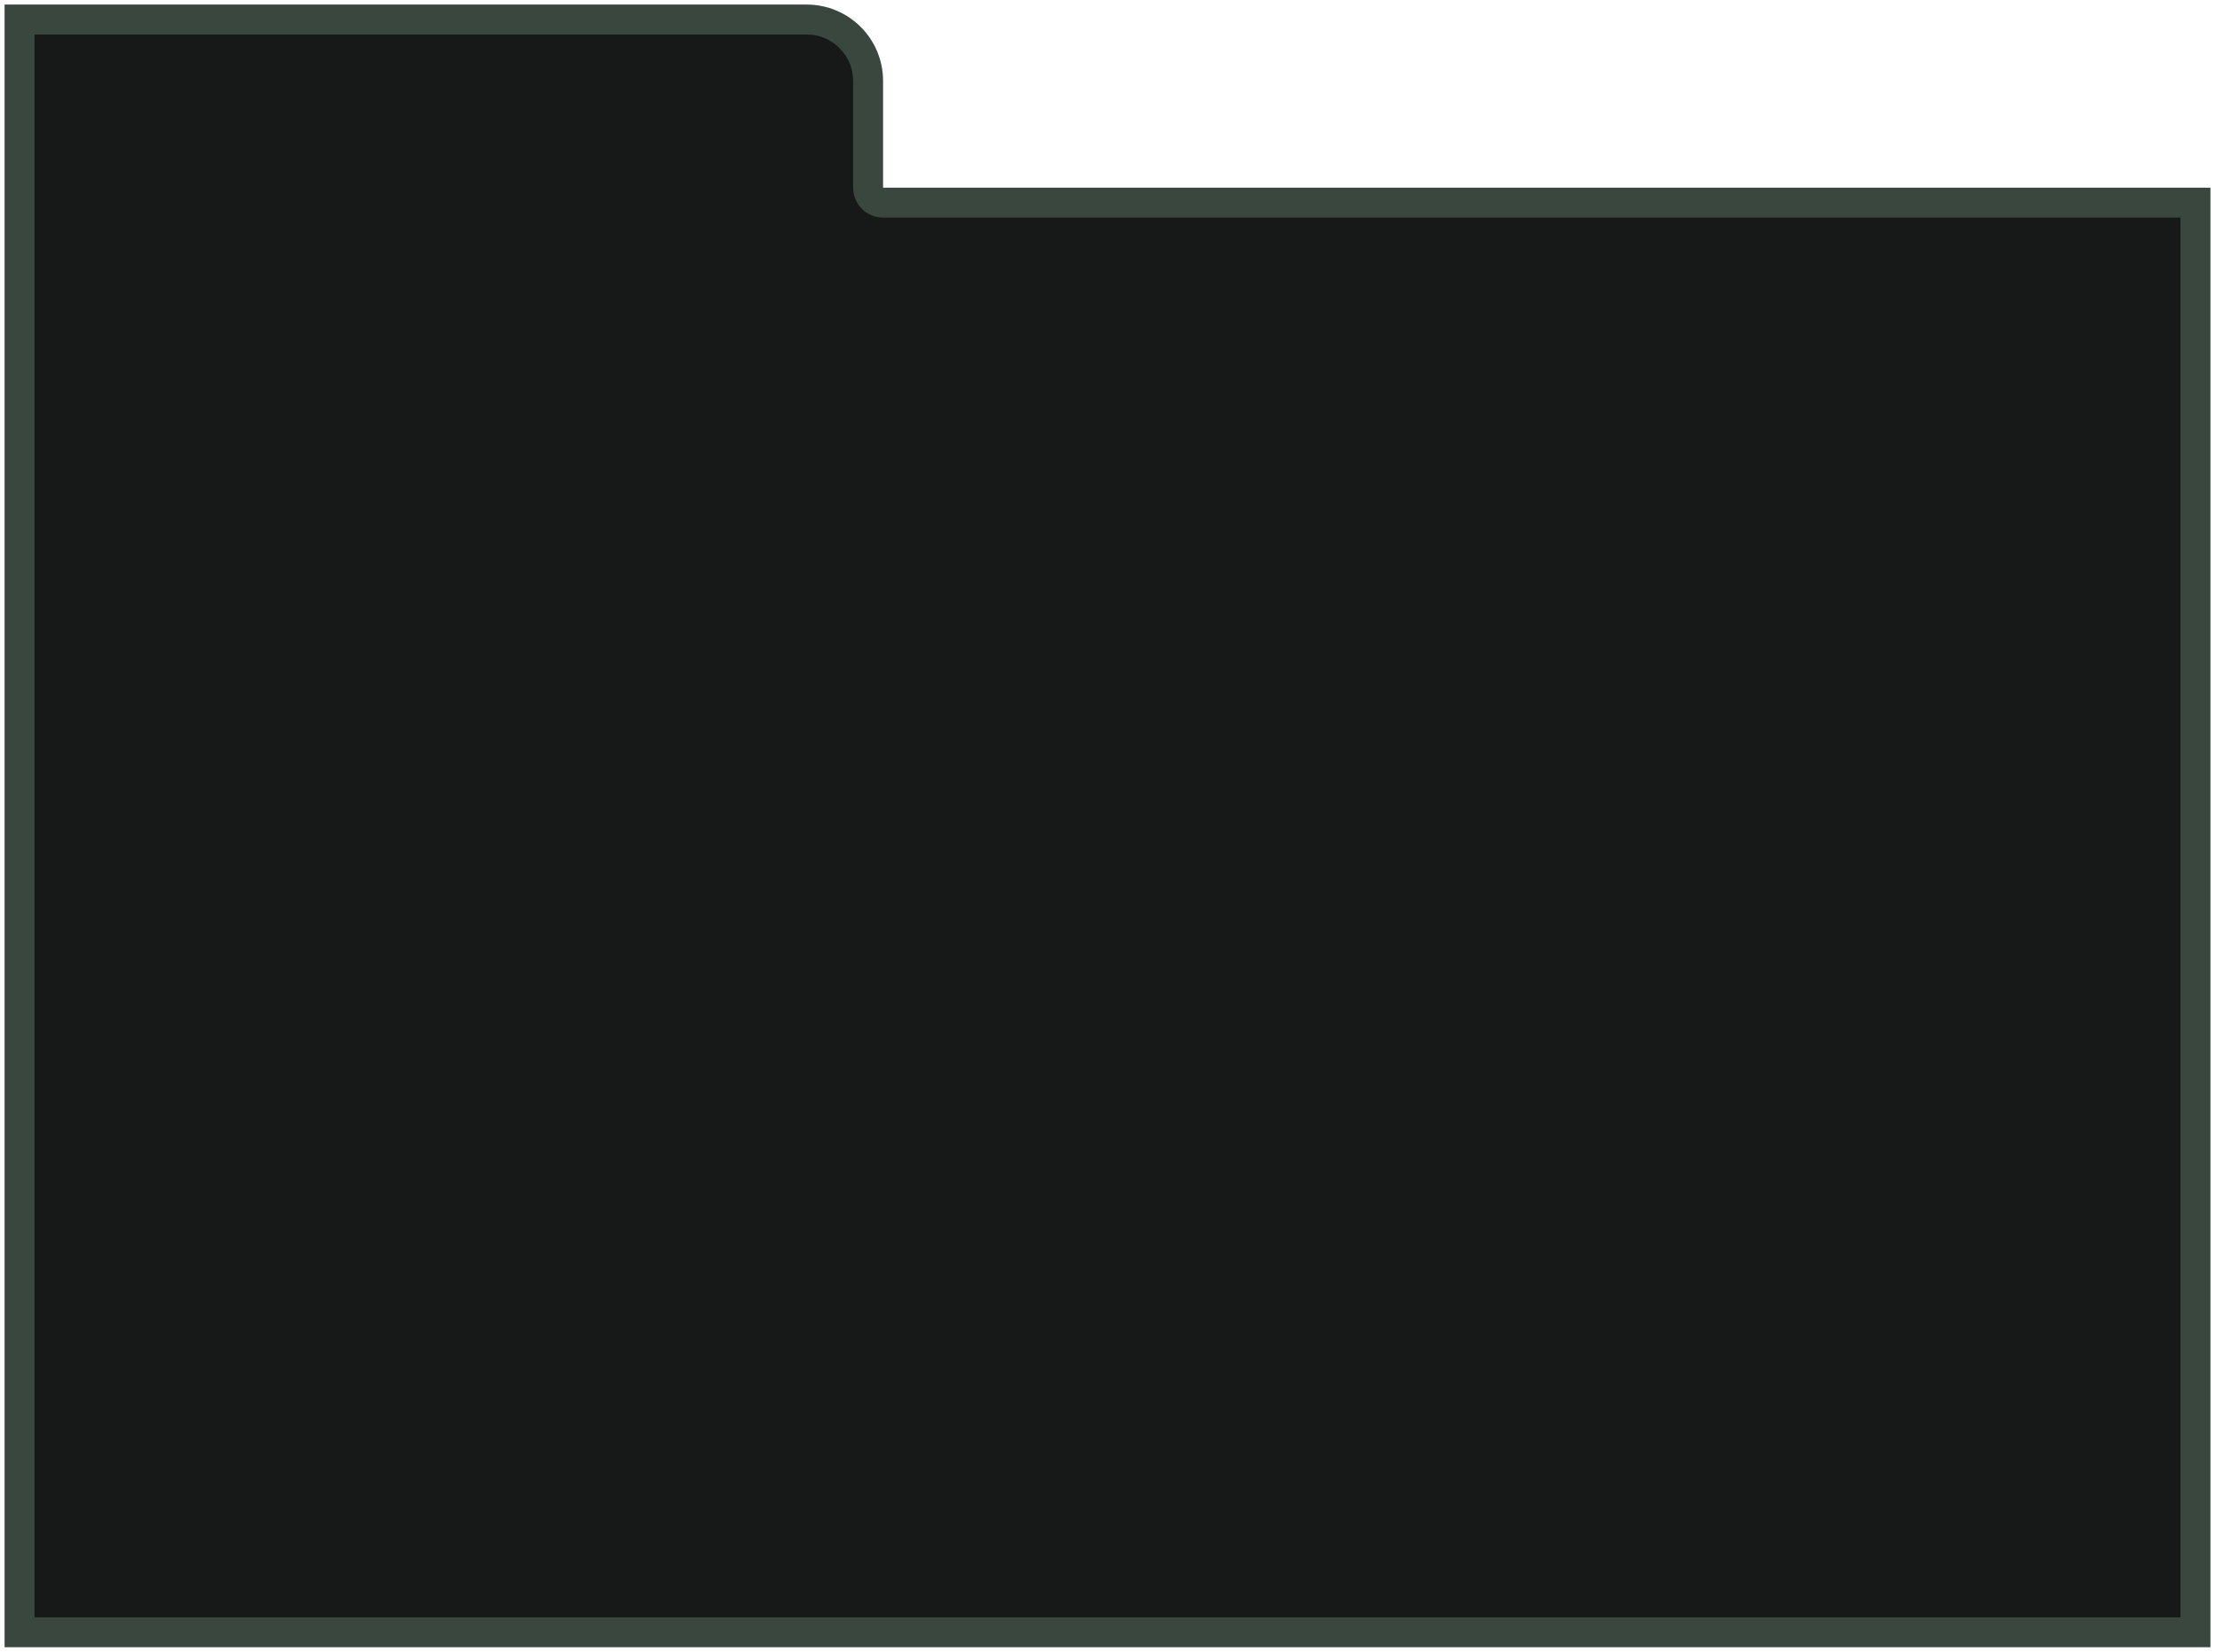 <?xml version="1.0" encoding="UTF-8"?>
<svg id="Layer_1" data-name="Layer 1" xmlns="http://www.w3.org/2000/svg" viewBox="0 0 266.33 198.66">
  <defs>
    <style>
      .cls-1 {
        fill: #161917;
      }

      .cls-2 {
        fill: #39473f;
      }
    </style>
  </defs>
  <path class="cls-1" d="M2.35,196.31V2.35h94.65c4.07,0,7.38,3.31,7.38,7.38v12.84c0,.99.81,1.8,1.8,1.8h157.8v171.94H2.35Z"/>
  <path class="cls-2" d="M97,4.15c3.07,0,5.58,2.5,5.58,5.58v12.84c0,1.99,1.61,3.6,3.6,3.6h156v168.34H4.15V4.15h92.85M97,.55H.55v197.56h265.23V22.57H106.18v-12.84c0-5.07-4.11-9.18-9.18-9.18h0Z"/>
</svg>